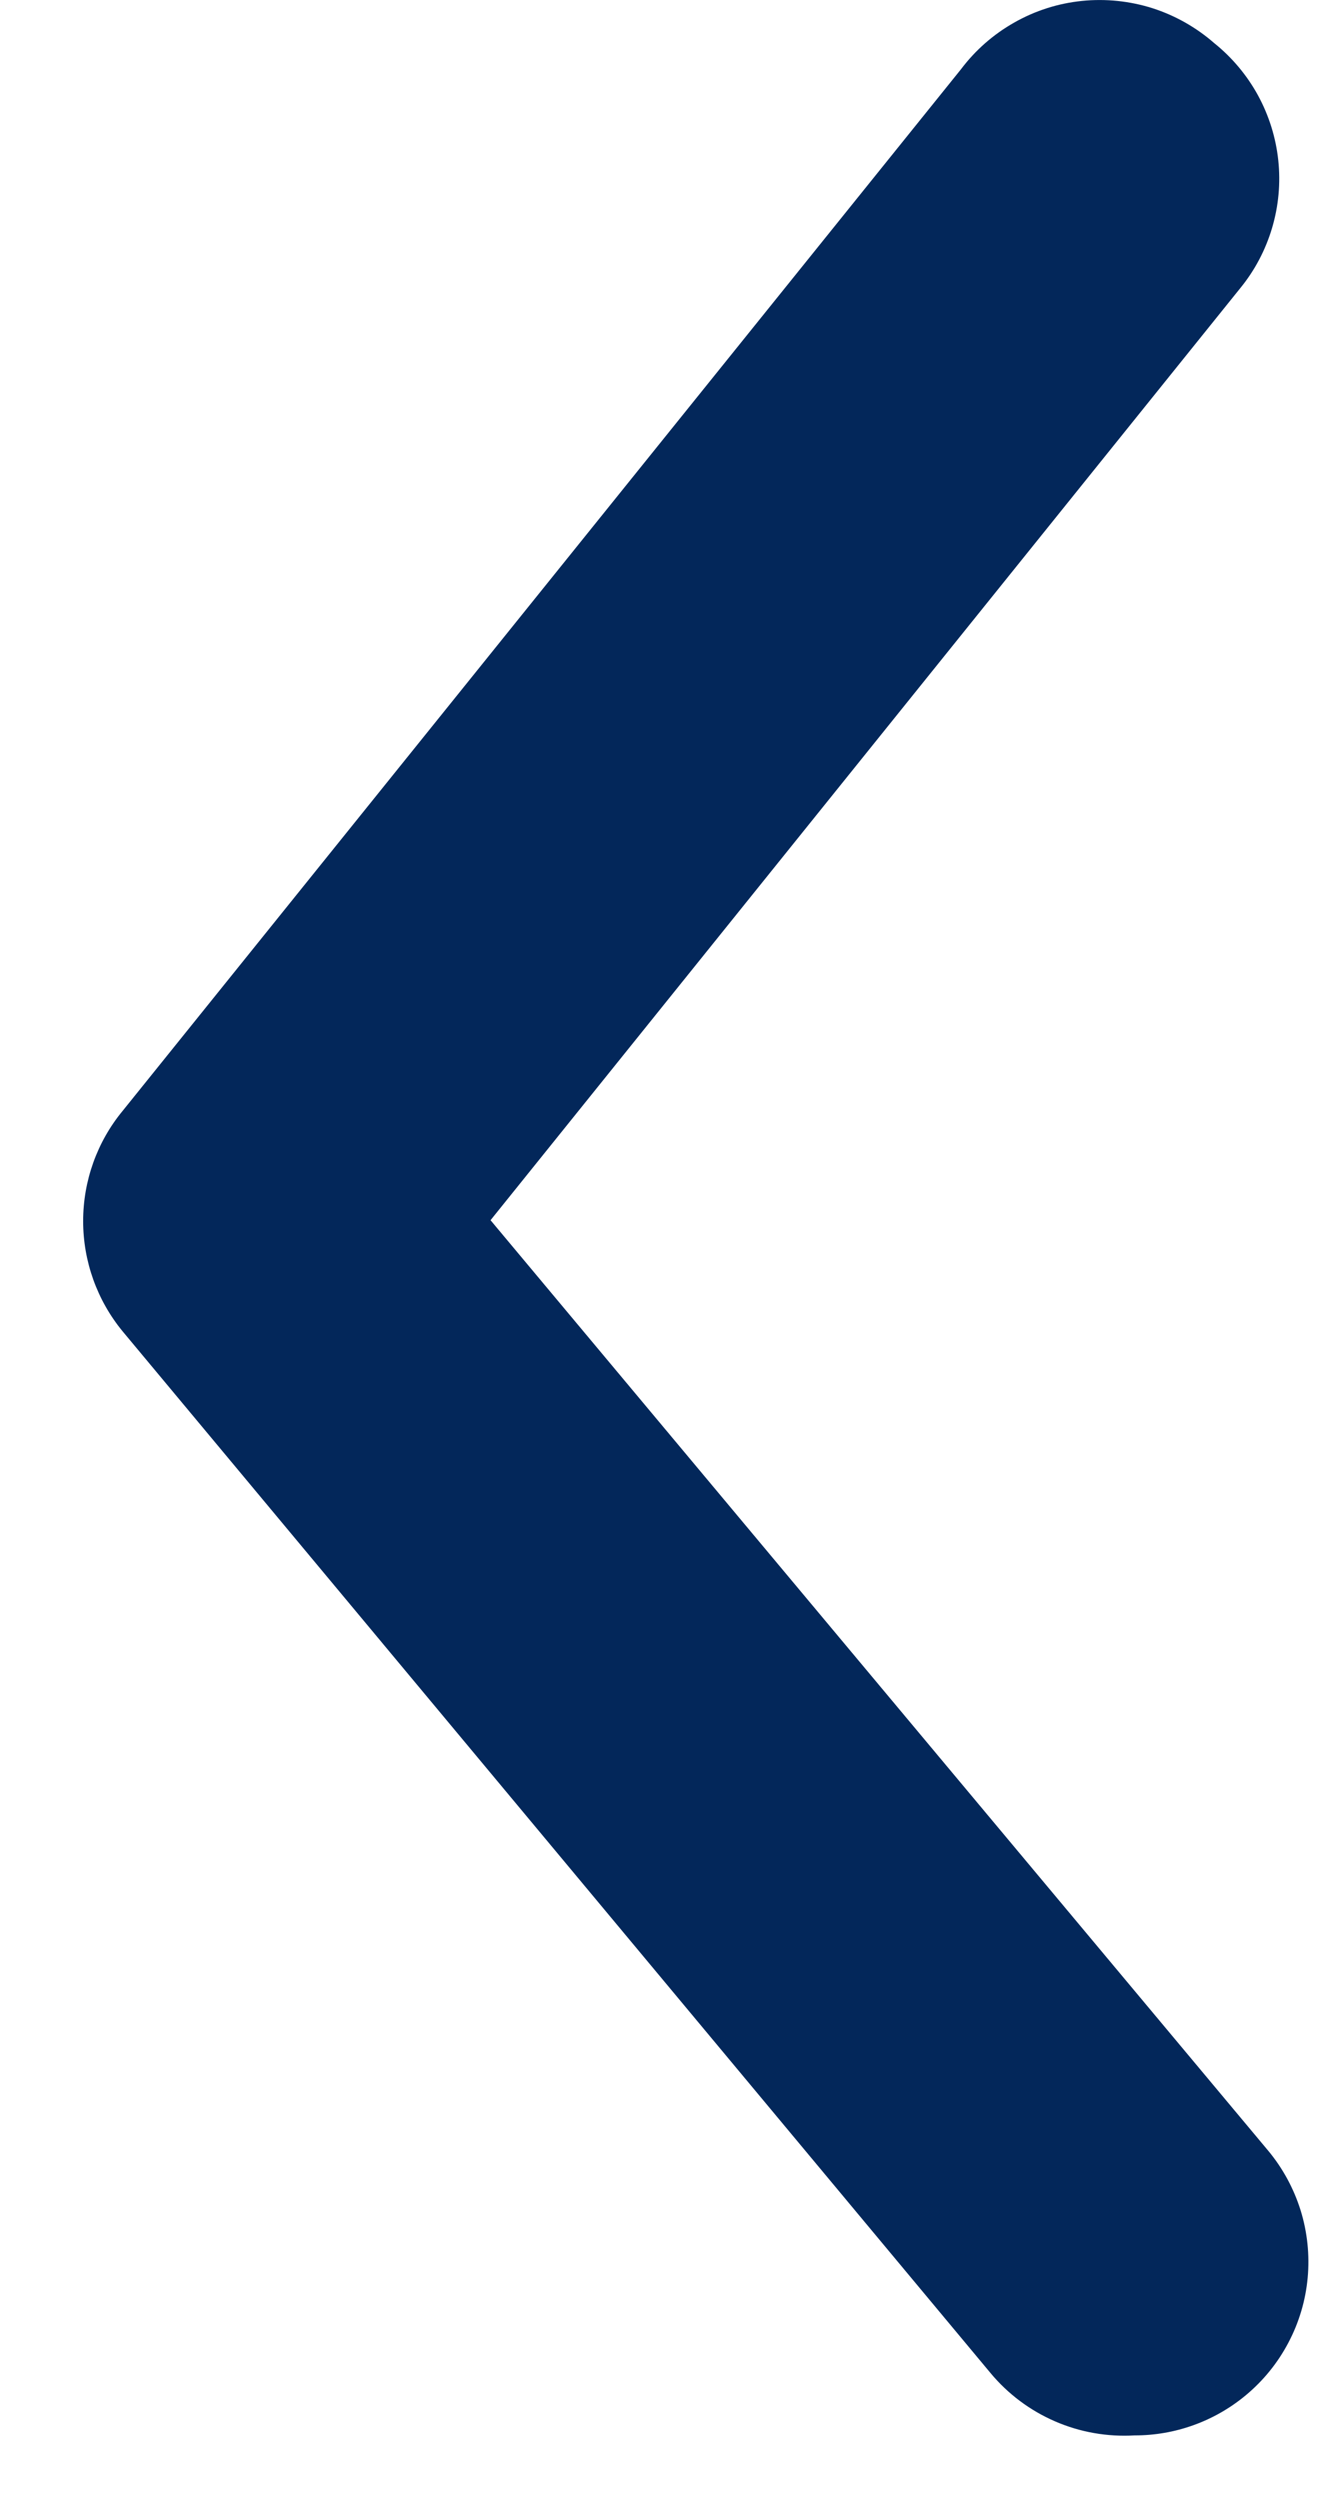 <svg width="16" height="30" viewBox="0 0 16 30" fill="none" xmlns="http://www.w3.org/2000/svg">
<path d="M13.618 29.228C14.104 29.229 14.576 29.059 14.951 28.748C15.162 28.573 15.336 28.359 15.464 28.116C15.592 27.874 15.671 27.609 15.696 27.336C15.721 27.063 15.692 26.788 15.611 26.526C15.529 26.265 15.397 26.021 15.222 25.811L5.888 14.644L14.888 3.457C15.062 3.244 15.191 2.998 15.269 2.735C15.347 2.472 15.372 2.196 15.343 1.923C15.314 1.65 15.231 1.386 15.1 1.145C14.968 0.904 14.79 0.691 14.576 0.519C14.36 0.33 14.108 0.187 13.835 0.099C13.561 0.012 13.272 -0.018 12.987 0.011C12.701 0.04 12.425 0.128 12.175 0.27C11.925 0.411 11.707 0.602 11.534 0.832L1.472 13.332C1.165 13.704 0.998 14.172 0.998 14.655C0.998 15.137 1.165 15.605 1.472 15.978L11.888 28.478C12.097 28.73 12.363 28.929 12.663 29.059C12.964 29.19 13.291 29.247 13.618 29.228Z" fill="#03275A"/>
</svg>
